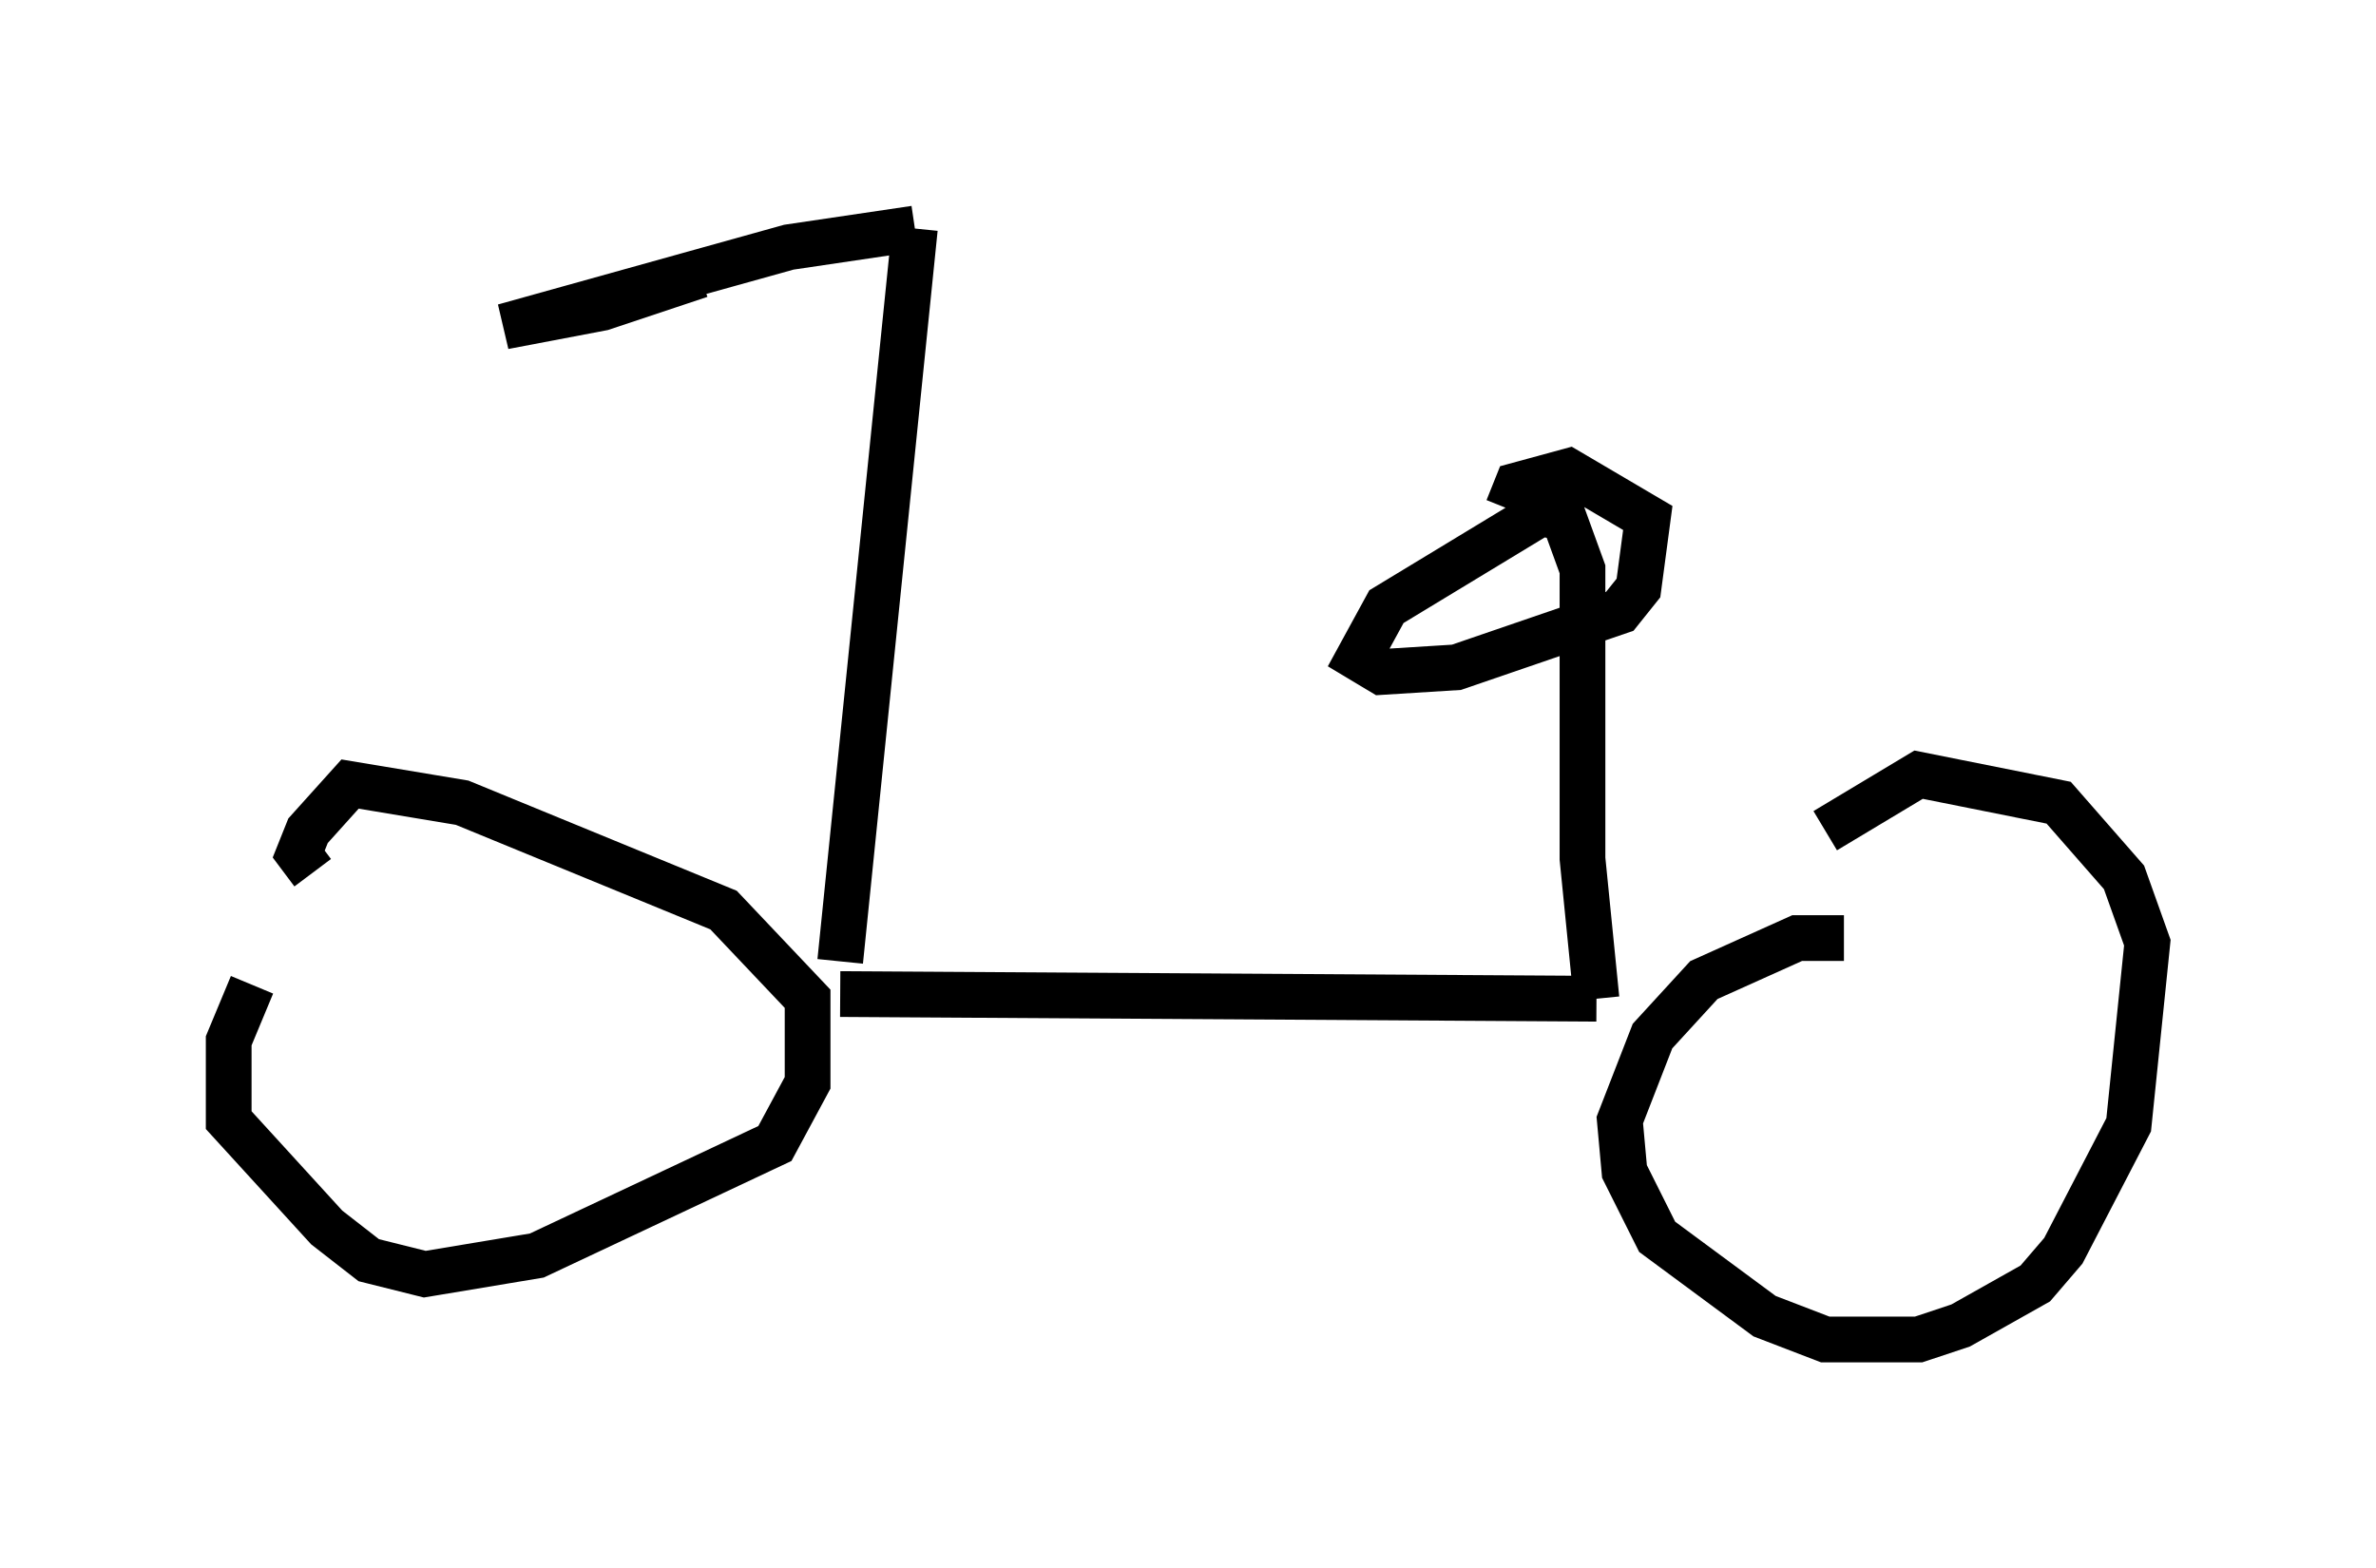 <?xml version="1.0" encoding="utf-8" ?>
<svg baseProfile="full" height="34.296" version="1.1" width="51.957" xmlns="http://www.w3.org/2000/svg" xmlns:ev="http://www.w3.org/2001/xml-events" xmlns:xlink="http://www.w3.org/1999/xlink"><defs /><rect fill="white" height="34.296" width="51.957" x="0" y="0" /><path d="M7.144, 19.904 m-1.633, 1.633 l-0.51, 1.225 0.0, 1.735 l2.144, 2.348 0.919, 0.715 l1.225, 0.306 2.45, -0.408 l5.206, -2.45 0.715, -1.327 l0.0, -1.838 -1.838, -1.94 l-5.717, -2.348 -2.45, -0.408 l-0.919, 1.021 -0.204, 0.51 l0.306, 0.408 m33.484, 1.429 l-1.021, 0.0 -2.042, 0.919 l-1.123, 1.225 -0.715, 1.838 l0.102, 1.123 0.715, 1.429 l2.348, 1.735 1.327, 0.51 l2.042, 0.0 0.919, -0.306 l1.633, -0.919 0.613, -0.715 l1.429, -2.756 0.408, -3.981 l-0.51, -1.429 -1.429, -1.633 l-3.063, -0.613 -2.042, 1.225 m-21.54, 3.573 l16.538, 0.102 m0.0, 0.0 l-0.306, -3.063 0.0, -6.329 l-0.408, -1.123 -0.51, -0.102 l-3.369, 2.042 -0.613, 1.123 l0.51, 0.306 1.633, -0.102 l3.573, -1.225 0.408, -0.51 l0.204, -1.531 -1.735, -1.021 l-1.123, 0.306 -0.204, 0.51 m-14.598, 9.902 l1.633, -16.027 m0.0, 0.0 l-2.756, 0.408 -6.227, 1.735 l2.144, -0.408 2.144, -0.715 " fill="none" stroke="black" stroke-width="1" /></svg>